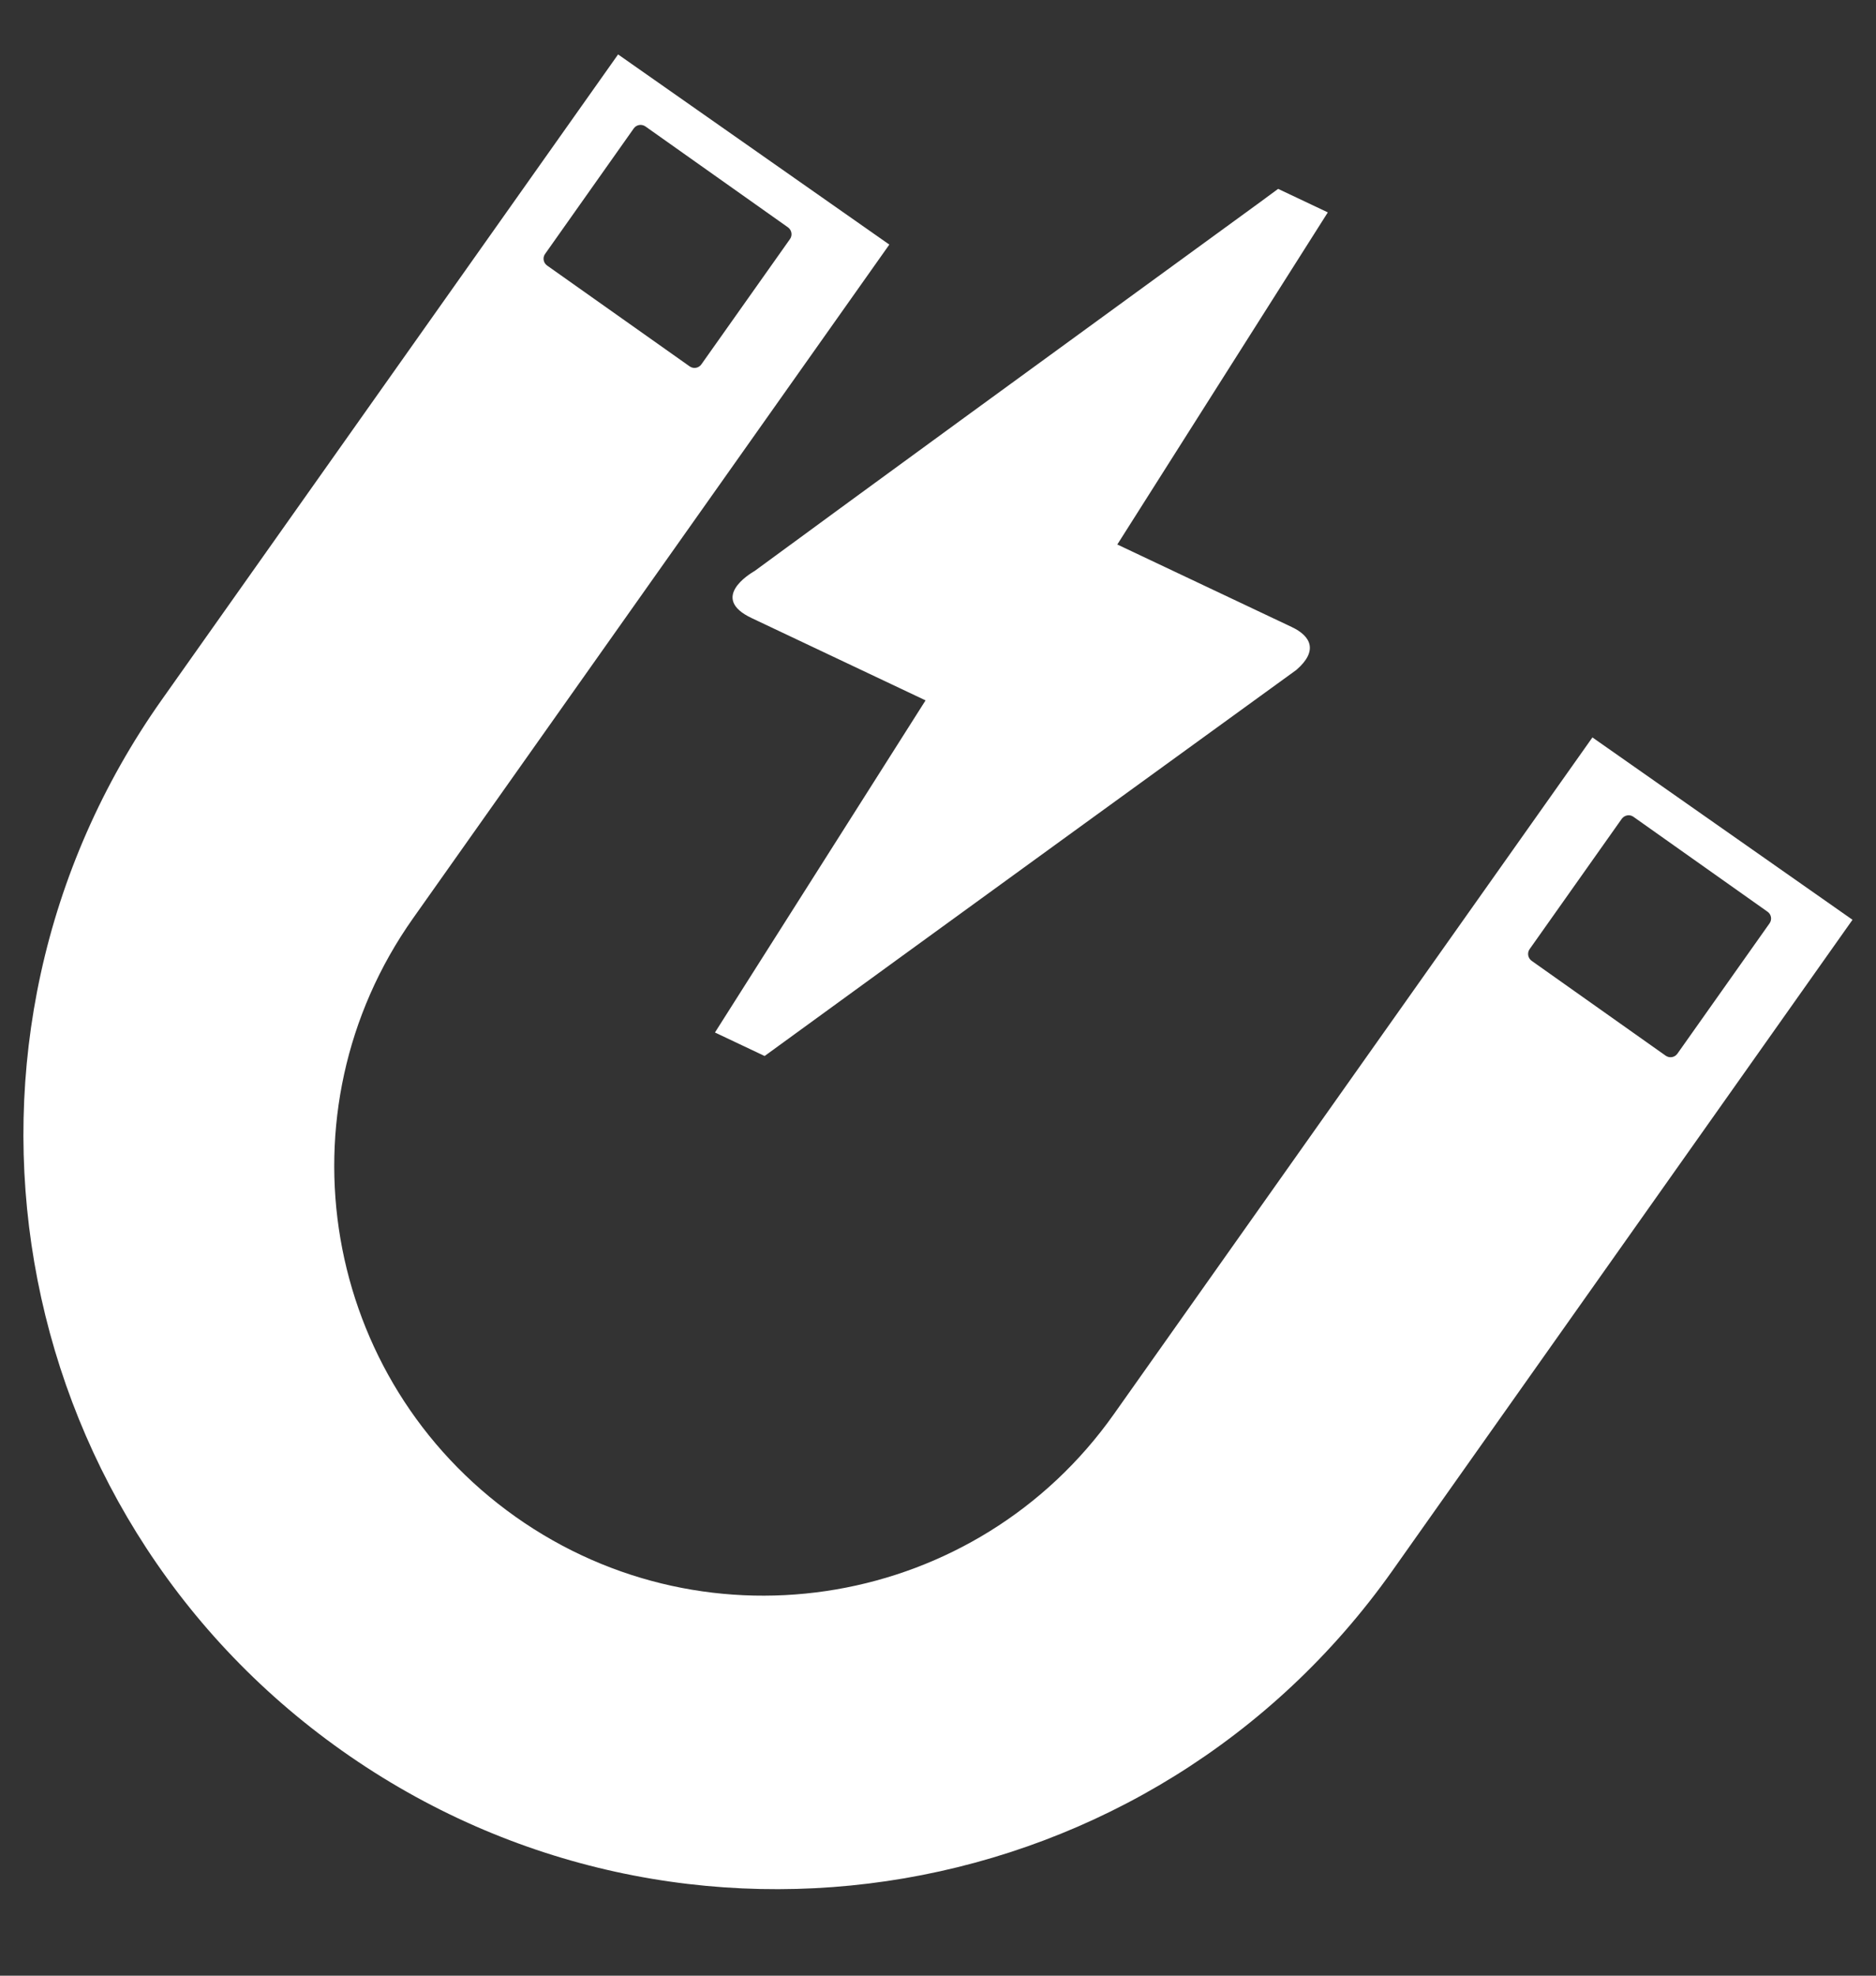 <svg width="19" height="20" viewBox="0 0 19 20" fill="none" xmlns="http://www.w3.org/2000/svg">
<rect x="0" y="0" width="19" height="20" fill="#333333" stroke="none"/>
<path fill-rule="evenodd" clip-rule="evenodd" d="M6.26 0.551L9.007 2.476L4.184 9.295C2.797 11.255 3.262 13.968 5.222 15.355C7.182 16.741 9.895 16.276 11.281 14.316L16.128 7.465L18.762 9.311L14.103 15.899C11.668 19.34 6.905 20.157 3.463 17.722C0.021 15.288 -0.795 10.524 1.639 7.083L6.26 0.551ZM16.544 8.269C16.506 8.241 16.453 8.251 16.425 8.289L15.492 9.608C15.465 9.646 15.474 9.699 15.513 9.727L16.87 10.687C16.909 10.714 16.962 10.705 16.989 10.666L17.922 9.347C17.949 9.309 17.94 9.256 17.901 9.229L16.544 8.269ZM6.418 1.301C6.445 1.262 6.498 1.253 6.537 1.28L7.98 2.301C8.019 2.329 8.028 2.382 8.001 2.42L7.103 3.689C7.076 3.727 7.023 3.736 6.985 3.709L5.541 2.688C5.503 2.661 5.493 2.608 5.521 2.57L6.418 1.301ZM7.241 10.452L7.744 10.69C7.744 10.69 9.538 9.384 13.129 6.782C13.349 6.592 13.283 6.442 13.082 6.347L11.316 5.512L13.448 2.15L12.945 1.912L12.727 2.072C10.476 3.71 8.782 4.944 7.639 5.783C7.638 5.783 7.637 5.784 7.636 5.784C7.595 5.809 7.184 6.055 7.613 6.257L9.374 7.09L7.241 10.452Z" fill="white"/>
</svg>
